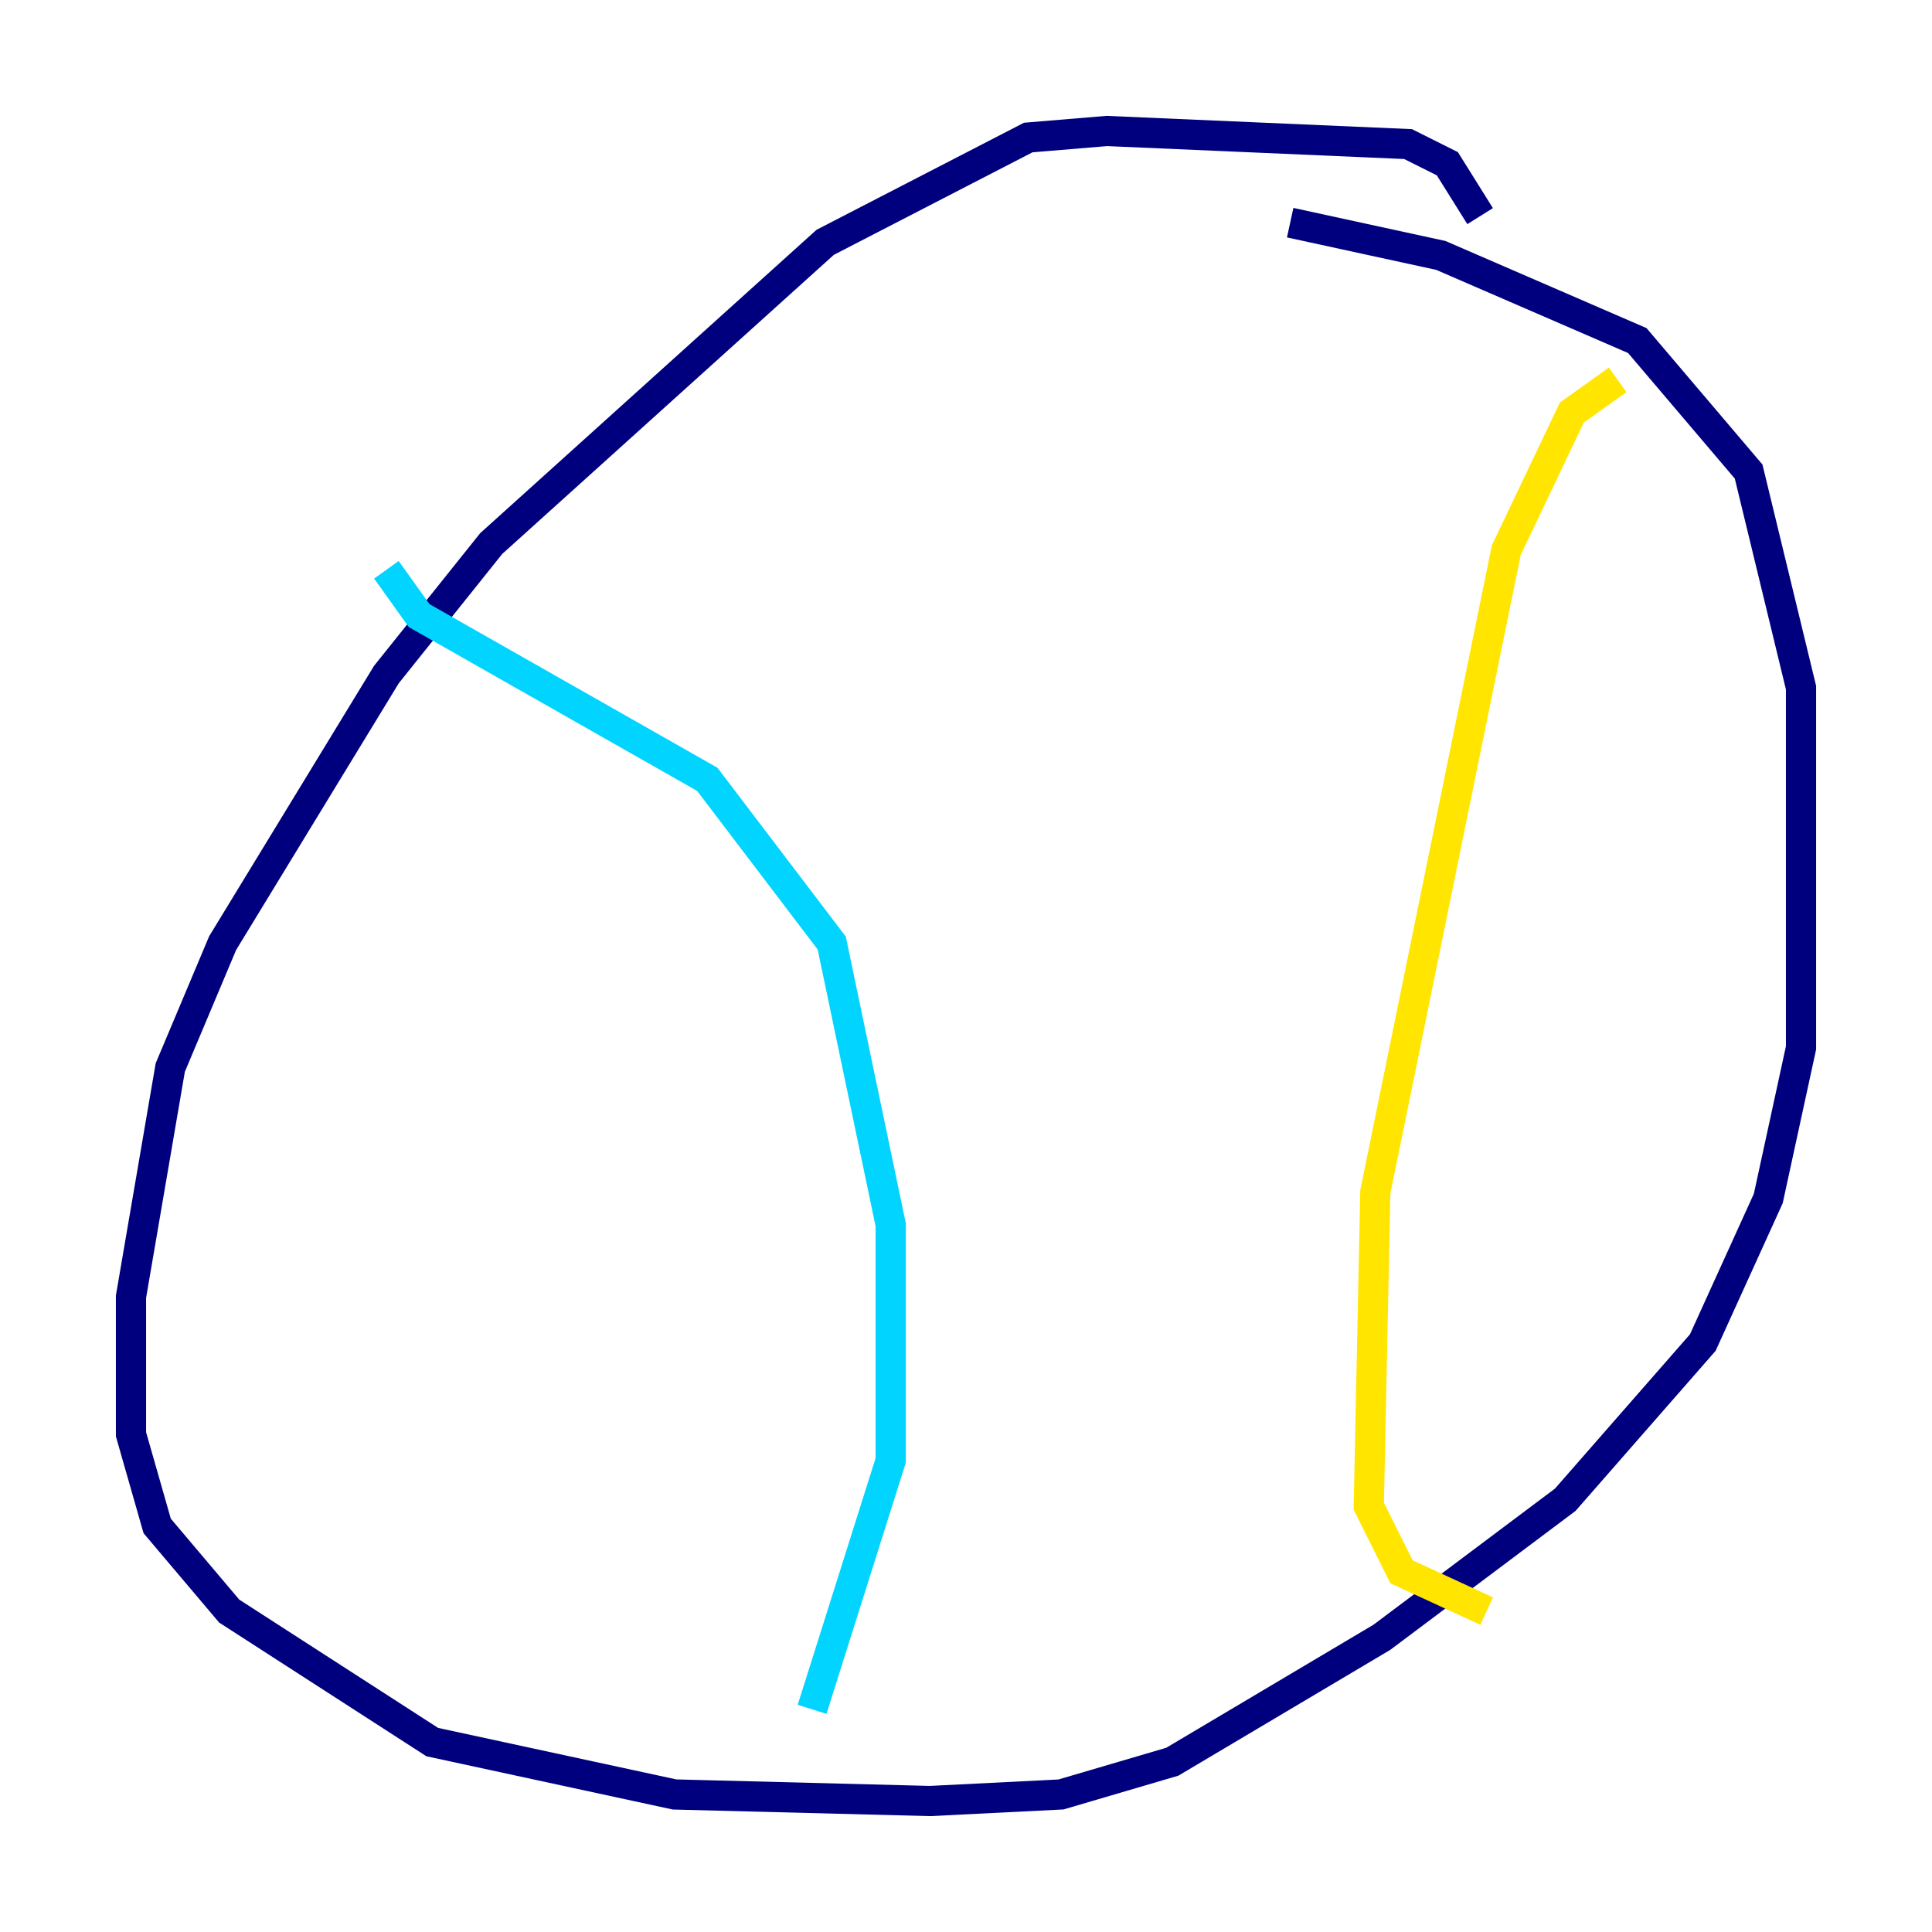 <?xml version="1.0" encoding="utf-8" ?>
<svg baseProfile="tiny" height="128" version="1.2" viewBox="0,0,128,128" width="128" xmlns="http://www.w3.org/2000/svg" xmlns:ev="http://www.w3.org/2001/xml-events" xmlns:xlink="http://www.w3.org/1999/xlink"><defs /><polyline fill="none" points="98.061,14.319 95.891,10.848 93.288,9.546 73.329,8.678 68.122,9.112 54.671,16.054 32.542,36.014 25.6,44.691 14.752,62.481 11.281,70.725 8.678,85.912 8.678,95.024 10.414,101.098 15.186,106.739 28.637,115.417 44.691,118.888 61.614,119.322 70.291,118.888 77.668,116.719 91.552,108.475 103.702,99.363 112.814,88.949 117.153,79.403 119.322,69.424 119.322,45.559 115.851,31.241 108.475,22.563 95.458,16.922 85.478,14.752" stroke="#00007f" stroke-width="2" /><polyline fill="none" points="25.6,37.749 27.77,40.786 46.861,51.634 55.105,62.481 59.01,81.139 59.01,96.759 53.803,113.248" stroke="#00d4ff" stroke-width="2" /><polyline fill="none" points="107.173,25.166 104.136,27.336 99.797,36.447 91.119,78.969 90.685,99.797 92.854,104.136 98.495,106.739" stroke="#ffe500" stroke-width="2" /><polyline fill="none" points="95.458,16.488 95.458,16.488" stroke="#7f0000" stroke-width="2" /></svg>